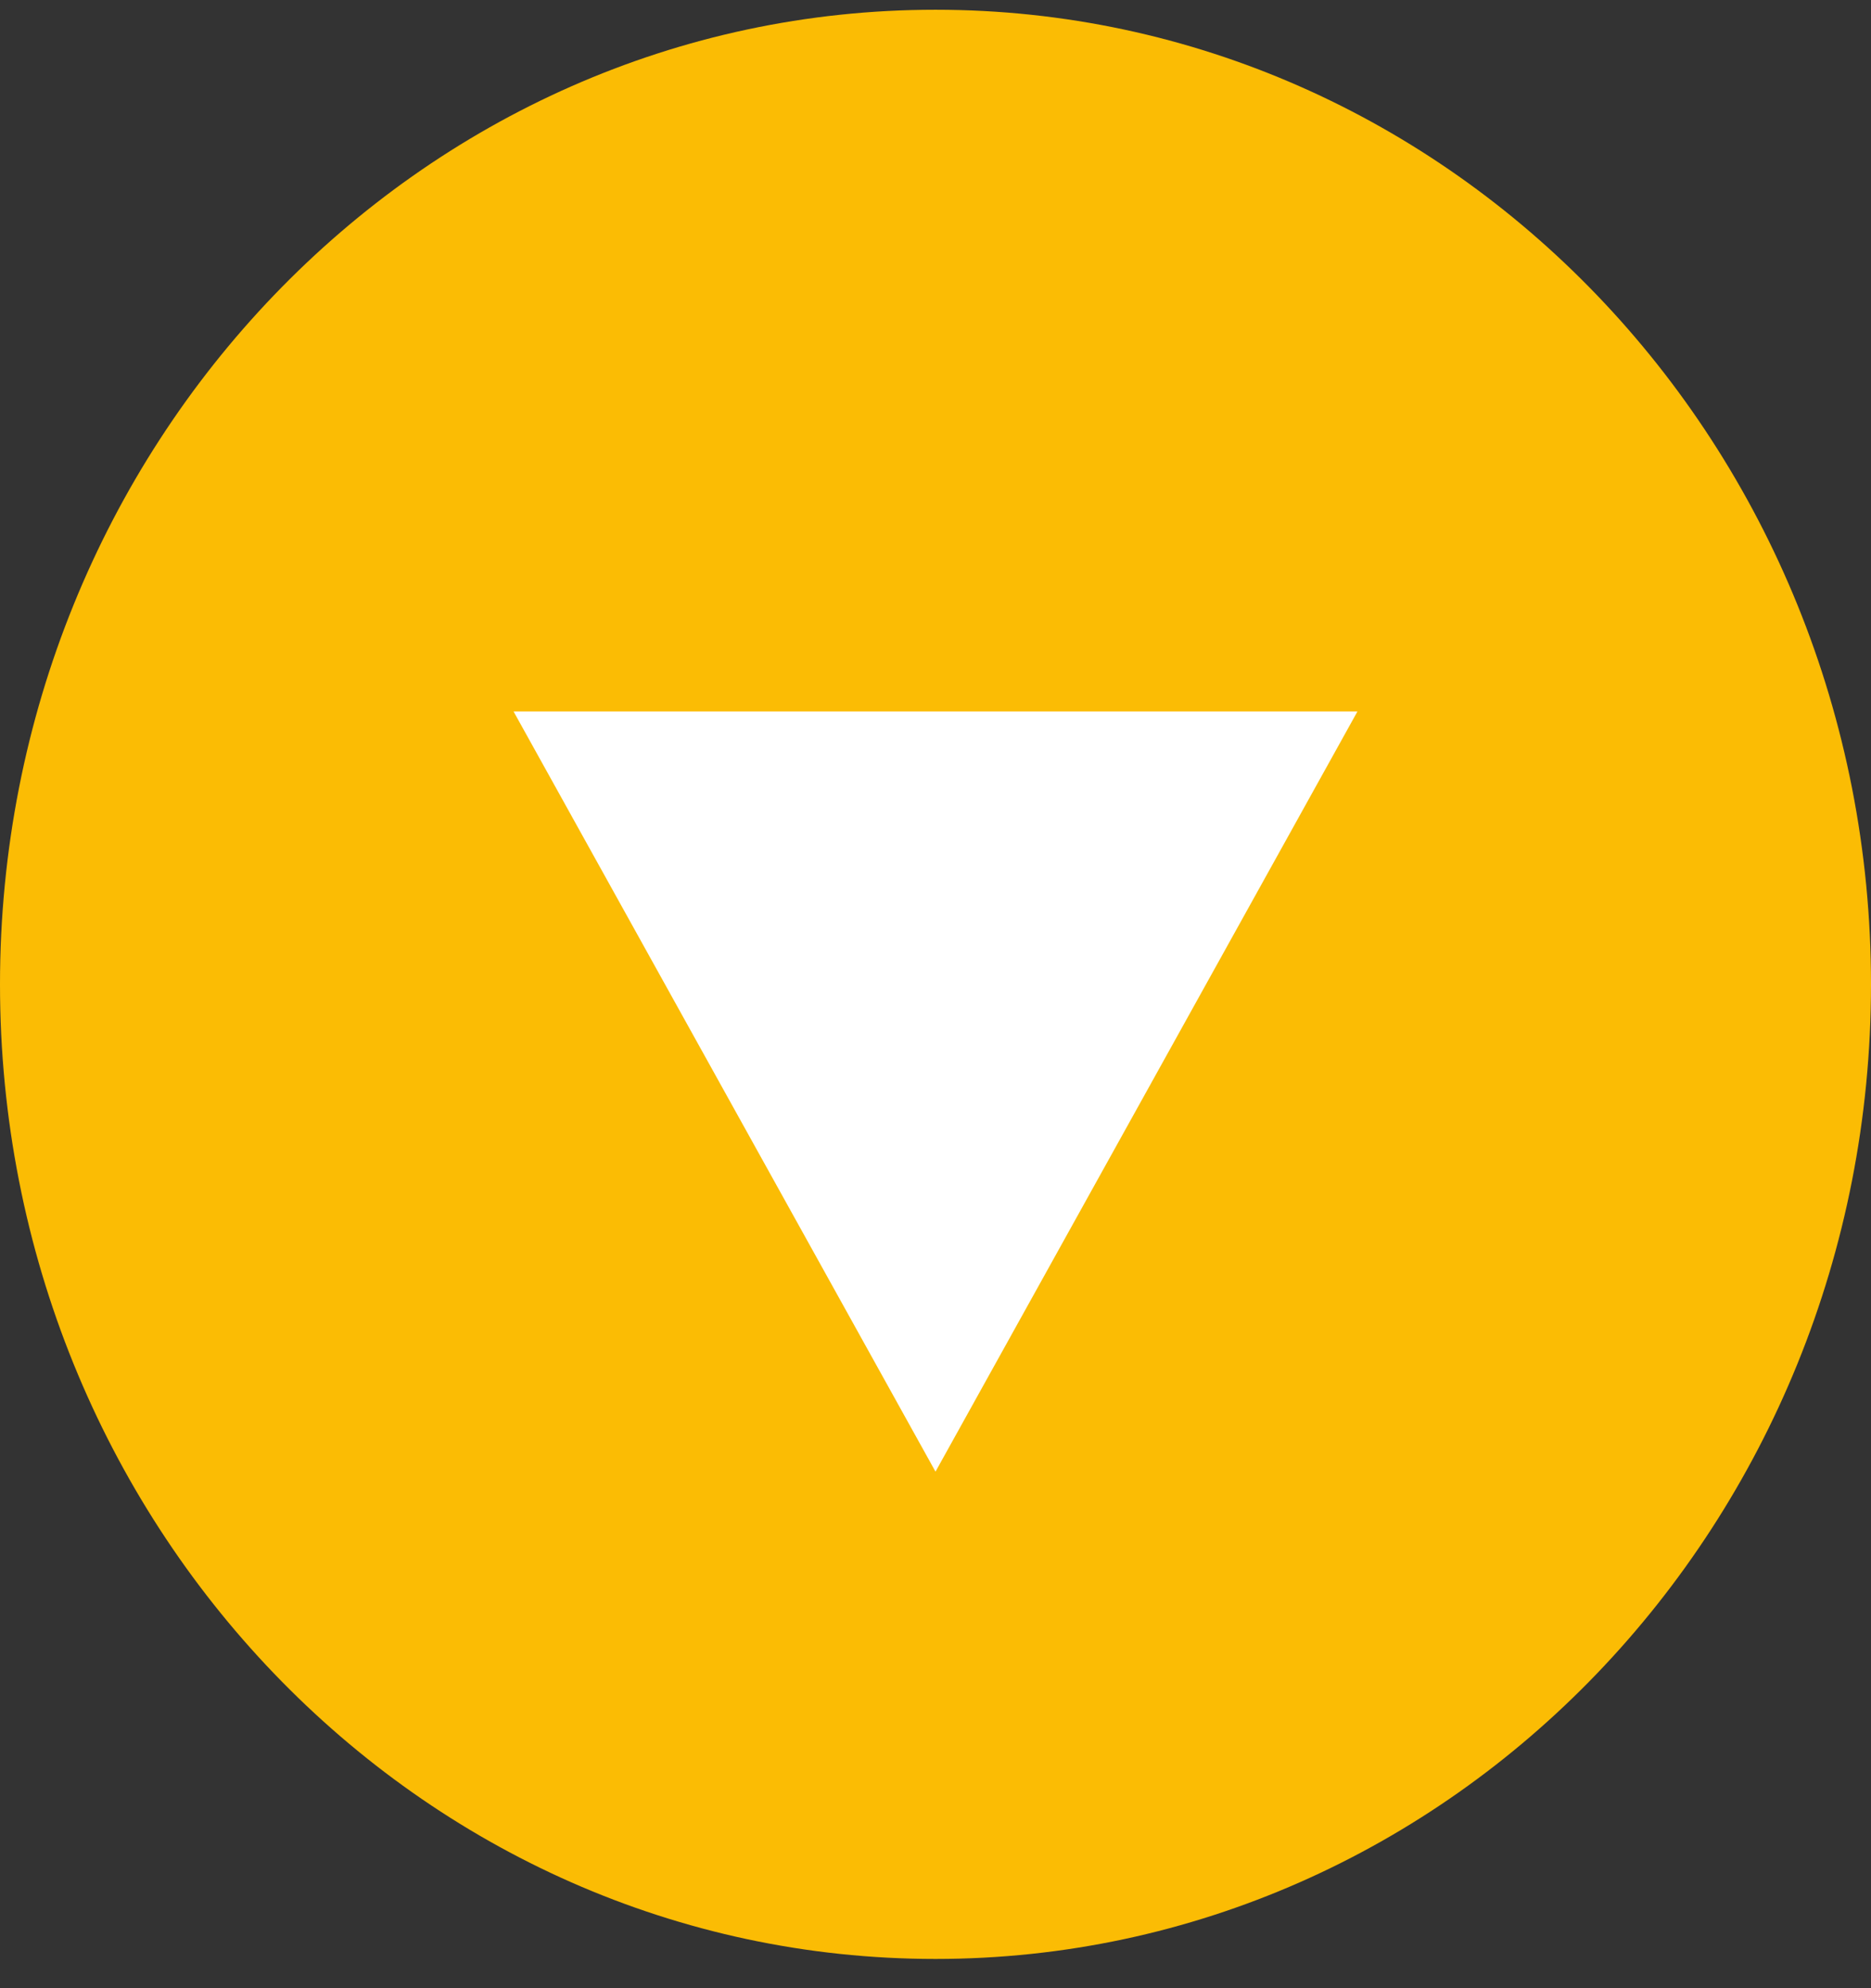 <svg width="48" height="51" viewBox="0 0 48 51" fill="none" xmlns="http://www.w3.org/2000/svg">
<rect x="0" y="0" width="48" height="51" fill="#333333" stroke="none"/>
<path d="M48 25.25C48 39.057 37.255 50.25 24 50.25C10.745 50.25 0 39.057 0 25.25C0 11.443 10.745 0.25 24 0.25C37.255 0.25 48 11.443 48 25.25Z" fill="#FBBC04"/>
<path d="M24 37.75L13.175 18.25L34.825 18.25L24 37.75Z" fill="white"/>
</svg>
